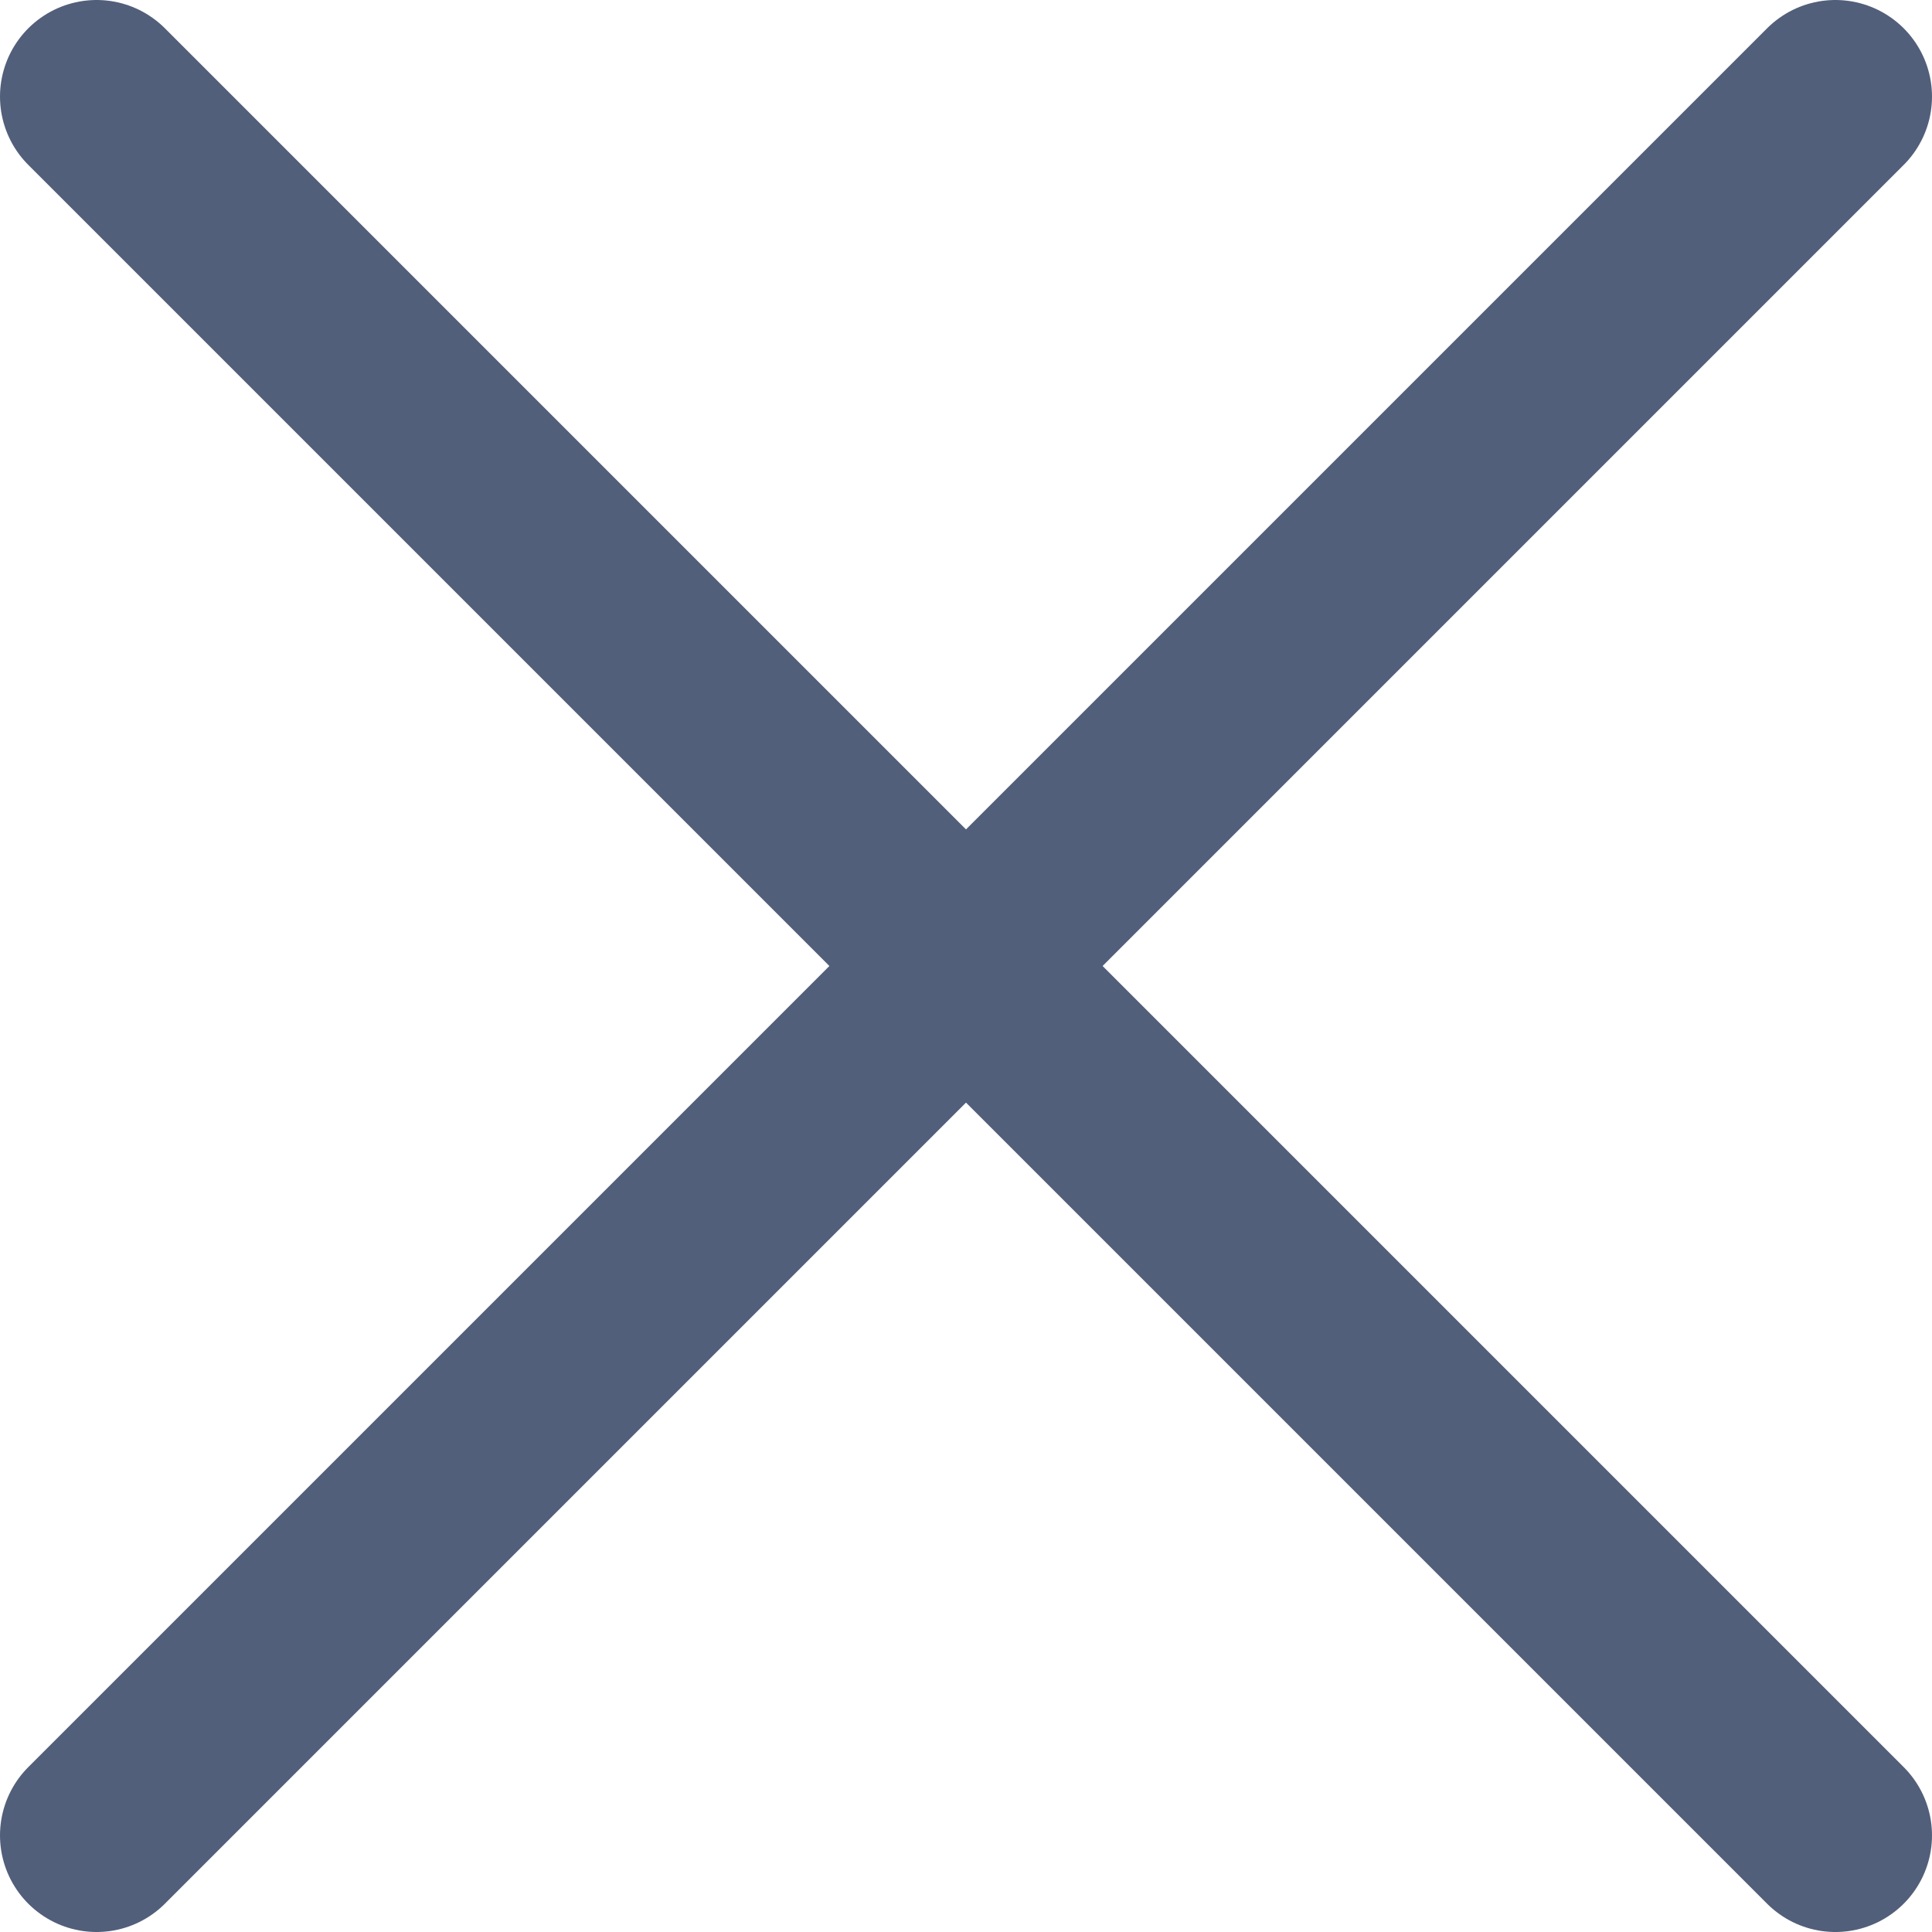 <svg xmlns="http://www.w3.org/2000/svg" width="20" height="20" viewBox="0 0 20 20">
    <path fill="none" fill-rule="evenodd" stroke="#525F7A" stroke-linecap="round" stroke-width="2" d="M1 1l18 18m0-18L1 19"/>
</svg>
